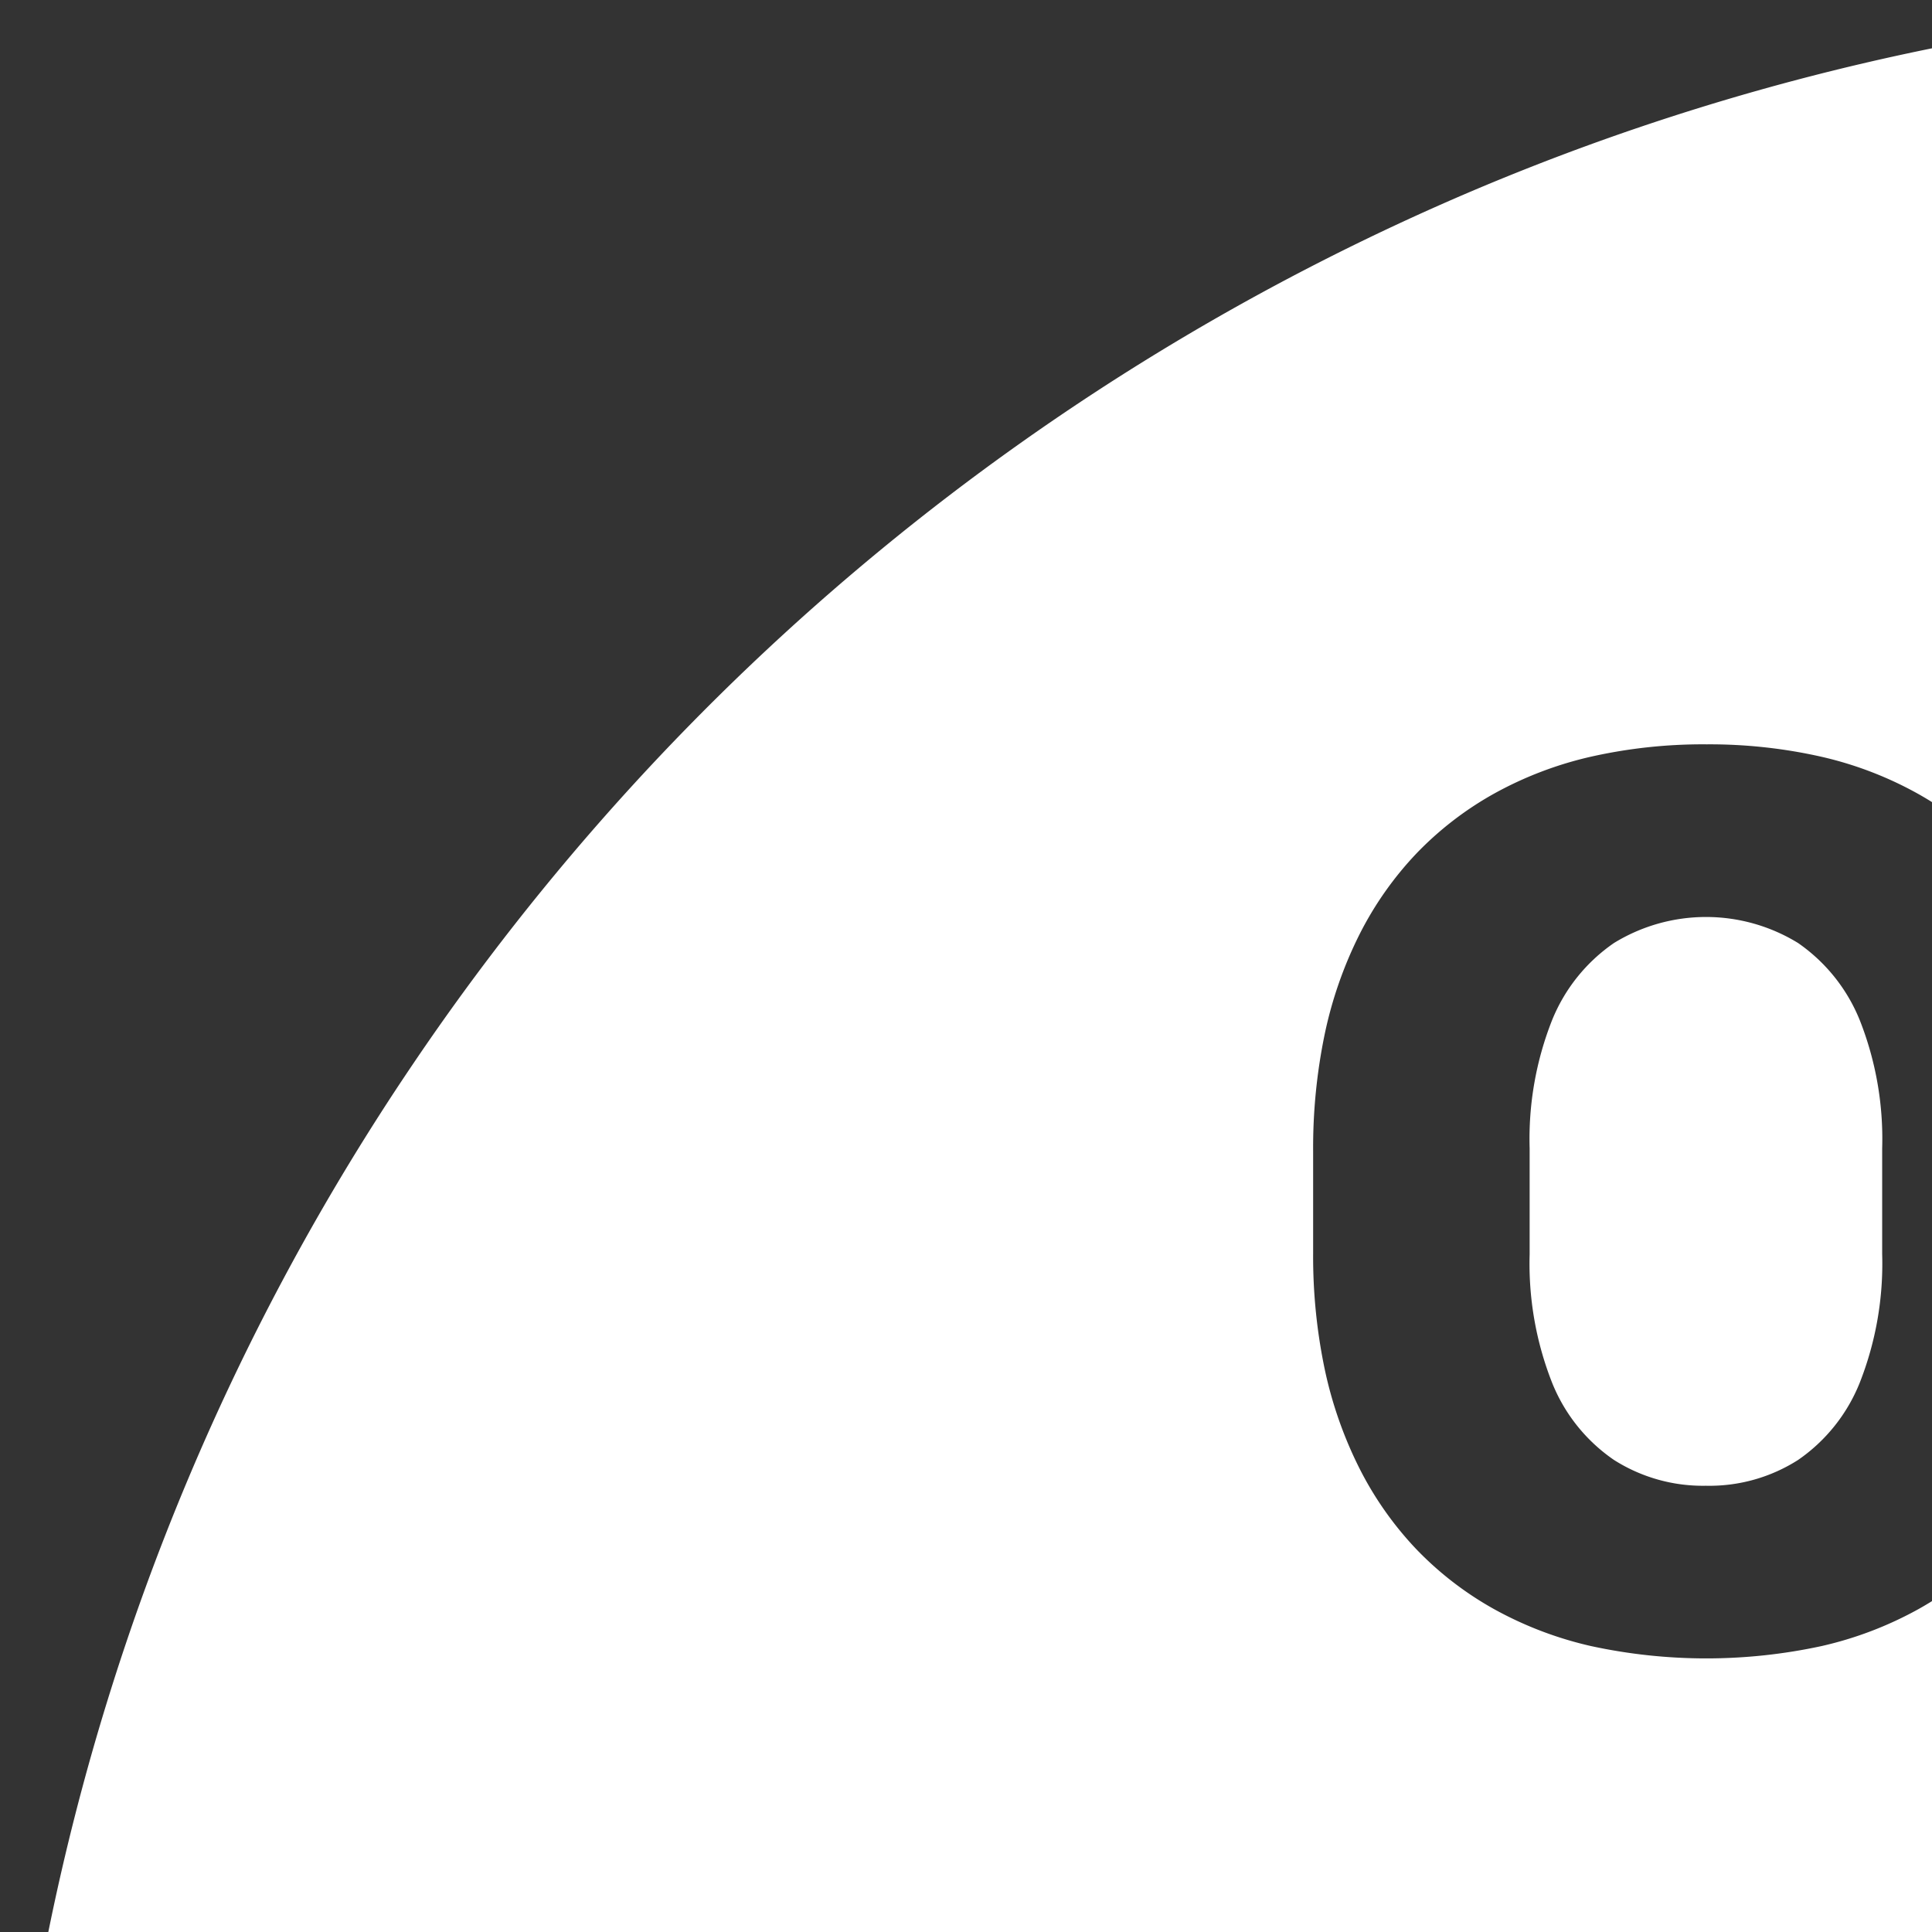 <svg xmlns="http://www.w3.org/2000/svg" width="200" height="200" viewBox="0 0 200 200">
  <rect x="0" y="0" width="200" height="200" fill="#333333" stroke="none"/>
  <defs>
    <clipPath id="clip-Custom_Size_1">
      <rect width="500" height="500"/>
    </clipPath>
  </defs>
  <g id="Custom_Size_1" data-name="Custom Size – 1" clipPath="url(#clip-Custom_Size_1)">
    <path id="Exclusion_1" data-name="Exclusion 1" d="M250,500a251.849,251.849,0,0,1-50.384-5.079A248.63,248.63,0,0,1,110.223,457.3,250.73,250.73,0,0,1,19.646,347.311,248.744,248.744,0,0,1,5.079,300.384a252.44,252.44,0,0,1,0-100.767A248.632,248.632,0,0,1,42.7,110.223,250.729,250.729,0,0,1,152.689,19.646,248.741,248.741,0,0,1,199.616,5.079a252.44,252.44,0,0,1,100.767,0A248.632,248.632,0,0,1,389.778,42.7a250.73,250.73,0,0,1,90.577,109.993,248.734,248.734,0,0,1,14.567,46.928,252.44,252.44,0,0,1,0,100.767A248.63,248.63,0,0,1,457.3,389.778a250.732,250.732,0,0,1-109.993,90.577,248.736,248.736,0,0,1-46.928,14.567A251.846,251.846,0,0,1,250,500Zm6.95-312.244a122.575,122.575,0,0,0-28.447,3.13,88.018,88.018,0,0,0-23.82,9.39,81.219,81.219,0,0,0-18.928,15.133,84.726,84.726,0,0,0-13.77,20.361,106.089,106.089,0,0,0-8.393,25.117,146.881,146.881,0,0,0-2.8,29.4v24.592a146.966,146.966,0,0,0,2.784,29.345,105.735,105.735,0,0,0,8.35,25.039,84.006,84.006,0,0,0,13.72,20.279,80.788,80.788,0,0,0,18.893,15.065,88.009,88.009,0,0,0,23.842,9.343,124.024,124.024,0,0,0,28.567,3.114,119.4,119.4,0,0,0,24.273-2.383,95.621,95.621,0,0,0,21.482-7.149,84.376,84.376,0,0,0,18-11.42,75.594,75.594,0,0,0,13.817-15.2,68.659,68.659,0,0,0,8.952-18.46,78.692,78.692,0,0,0,3.4-21.208v-6.429H296.018a49.764,49.764,0,0,1-1.61,10.4,41.863,41.863,0,0,1-3.7,9.219,35.078,35.078,0,0,1-13.191,13.6,34.594,34.594,0,0,1-9.265,3.729,45.572,45.572,0,0,1-10.886,1.243,44.129,44.129,0,0,1-12.406-1.675,35.07,35.07,0,0,1-10.439-5.024,36.7,36.7,0,0,1-8.335-8.257,48.669,48.669,0,0,1-6.093-11.374,70.883,70.883,0,0,1-3.729-14.366,111.669,111.669,0,0,1-1.243-17.234V290.357a112.21,112.21,0,0,1,1.257-17.377,71.073,71.073,0,0,1,3.772-14.47,50.084,50.084,0,0,1,6.136-11.473,37.771,37.771,0,0,1,8.349-8.386,34.84,34.84,0,0,1,10.411-5.131,42.763,42.763,0,0,1,12.32-1.711,43.826,43.826,0,0,1,10.808,1.28,34.3,34.3,0,0,1,9.258,3.839A35.852,35.852,0,0,1,284.99,243a36.989,36.989,0,0,1,5.695,7.964,43.93,43.93,0,0,1,3.716,9.516,52.506,52.506,0,0,1,1.617,10.726h50.855v-6.216a83.686,83.686,0,0,0-2.054-16.623,71.593,71.593,0,0,0-5.254-15,74.247,74.247,0,0,0-18.841-24.427,79.989,79.989,0,0,0-13.055-9.046,91.064,91.064,0,0,0-15.192-6.662,102.331,102.331,0,0,0-17.012-4.1A122.088,122.088,0,0,0,256.95,187.756Zm46.267-46.892a34.923,34.923,0,0,0,1.925,11.519,28.759,28.759,0,0,0,5.864,9.882,27.579,27.579,0,0,0,10.054,6.885,37.775,37.775,0,0,0,14.426,2.528,42.919,42.919,0,0,0,13.733-2.046,28.671,28.671,0,0,0,10.439-6.138,25.623,25.623,0,0,0,6.595-10.141,41.254,41.254,0,0,0,2.2-14.052V78.689H346.424v60.73c0,4.091-.893,7.3-2.655,9.536a8.13,8.13,0,0,1-3.453,2.529,13.731,13.731,0,0,1-5.047.843,11.228,11.228,0,0,1-5.743-1.431,9.883,9.883,0,0,1-3.8-3.991,13.411,13.411,0,0,1-1.421-6.04H303.217Zm-126.6-63.811A52.833,52.833,0,0,0,164.7,78.331a38.177,38.177,0,0,0-10.044,3.831,34.3,34.3,0,0,0-8.032,6.194,35.136,35.136,0,0,0-5.883,8.361,42.338,42.338,0,0,0-3.606,10.329,57.923,57.923,0,0,0-1.2,12.095v10.626a56.94,56.94,0,0,0,1.2,11.977,42.334,42.334,0,0,0,3.606,10.282,35.115,35.115,0,0,0,5.883,8.354,34.328,34.328,0,0,0,8.032,6.19A38.165,38.165,0,0,0,164.7,170.4a56.406,56.406,0,0,0,23.871,0,37.989,37.989,0,0,0,10.039-3.832,34.213,34.213,0,0,0,8.01-6.19,35.029,35.029,0,0,0,5.861-8.354,42.441,42.441,0,0,0,3.59-10.282,57.179,57.179,0,0,0,1.2-11.977V119.14a57.821,57.821,0,0,0-1.2-12.057,42.294,42.294,0,0,0-3.59-10.3,35.229,35.229,0,0,0-5.861-8.356,34.569,34.569,0,0,0-8.01-6.22,37.787,37.787,0,0,0-10.039-3.864A52.575,52.575,0,0,0,176.619,77.054Zm51.469,1.635h0V170h41.066a41.267,41.267,0,0,0,16.114-3.034,26.617,26.617,0,0,0,11.406-8.818,21.163,21.163,0,0,0,3.162-6.405,26.624,26.624,0,0,0,1.054-7.645,21.862,21.862,0,0,0-3.037-11.919,20.663,20.663,0,0,0-7.757-7.269,24.942,24.942,0,0,0-9.853-2.9v-.99a22.382,22.382,0,0,0,8.111-3.358,18.3,18.3,0,0,0,5.926-6.615,20.705,20.705,0,0,0,2.237-9.925,22.166,22.166,0,0,0-1.923-9.42,19.106,19.106,0,0,0-5.768-7.089A26.844,26.844,0,0,0,279.9,80.17a40.81,40.81,0,0,0-11.385-1.481H228.088Zm33.674,75.741H249.854V129.987h14.115a19.24,19.24,0,0,1,8.093,1.516,10.778,10.778,0,0,1,4.9,4.3,12.689,12.689,0,0,1,1.634,6.522,12.247,12.247,0,0,1-.987,5.013,10.506,10.506,0,0,1-2.96,3.84,13.16,13.16,0,0,1-5.195,2.441A31.889,31.889,0,0,1,261.762,154.43Zm-85.143-.625a17.153,17.153,0,0,1-9.542-2.673,17.618,17.618,0,0,1-6.413-8.019,33.586,33.586,0,0,1-2.314-13.261V118.879a33.408,33.408,0,0,1,2.314-13.25,17.769,17.769,0,0,1,6.413-8.007,18.2,18.2,0,0,1,19.063,0,17.826,17.826,0,0,1,6.392,8.007,33.429,33.429,0,0,1,2.312,13.25v10.974a33.606,33.606,0,0,1-2.312,13.261,17.673,17.673,0,0,1-6.392,8.019A17.049,17.049,0,0,1,176.619,153.805Zm83.9-37.974H249.854V94.259h13.082c3.847,0,6.863.968,8.966,2.878a9.991,9.991,0,0,1,3.169,7.747,10.742,10.742,0,0,1-1.528,5.751,9.966,9.966,0,0,1-4.731,3.83A21.446,21.446,0,0,1,260.518,115.832Z" fill="#fff"/>
  </g>
</svg>
